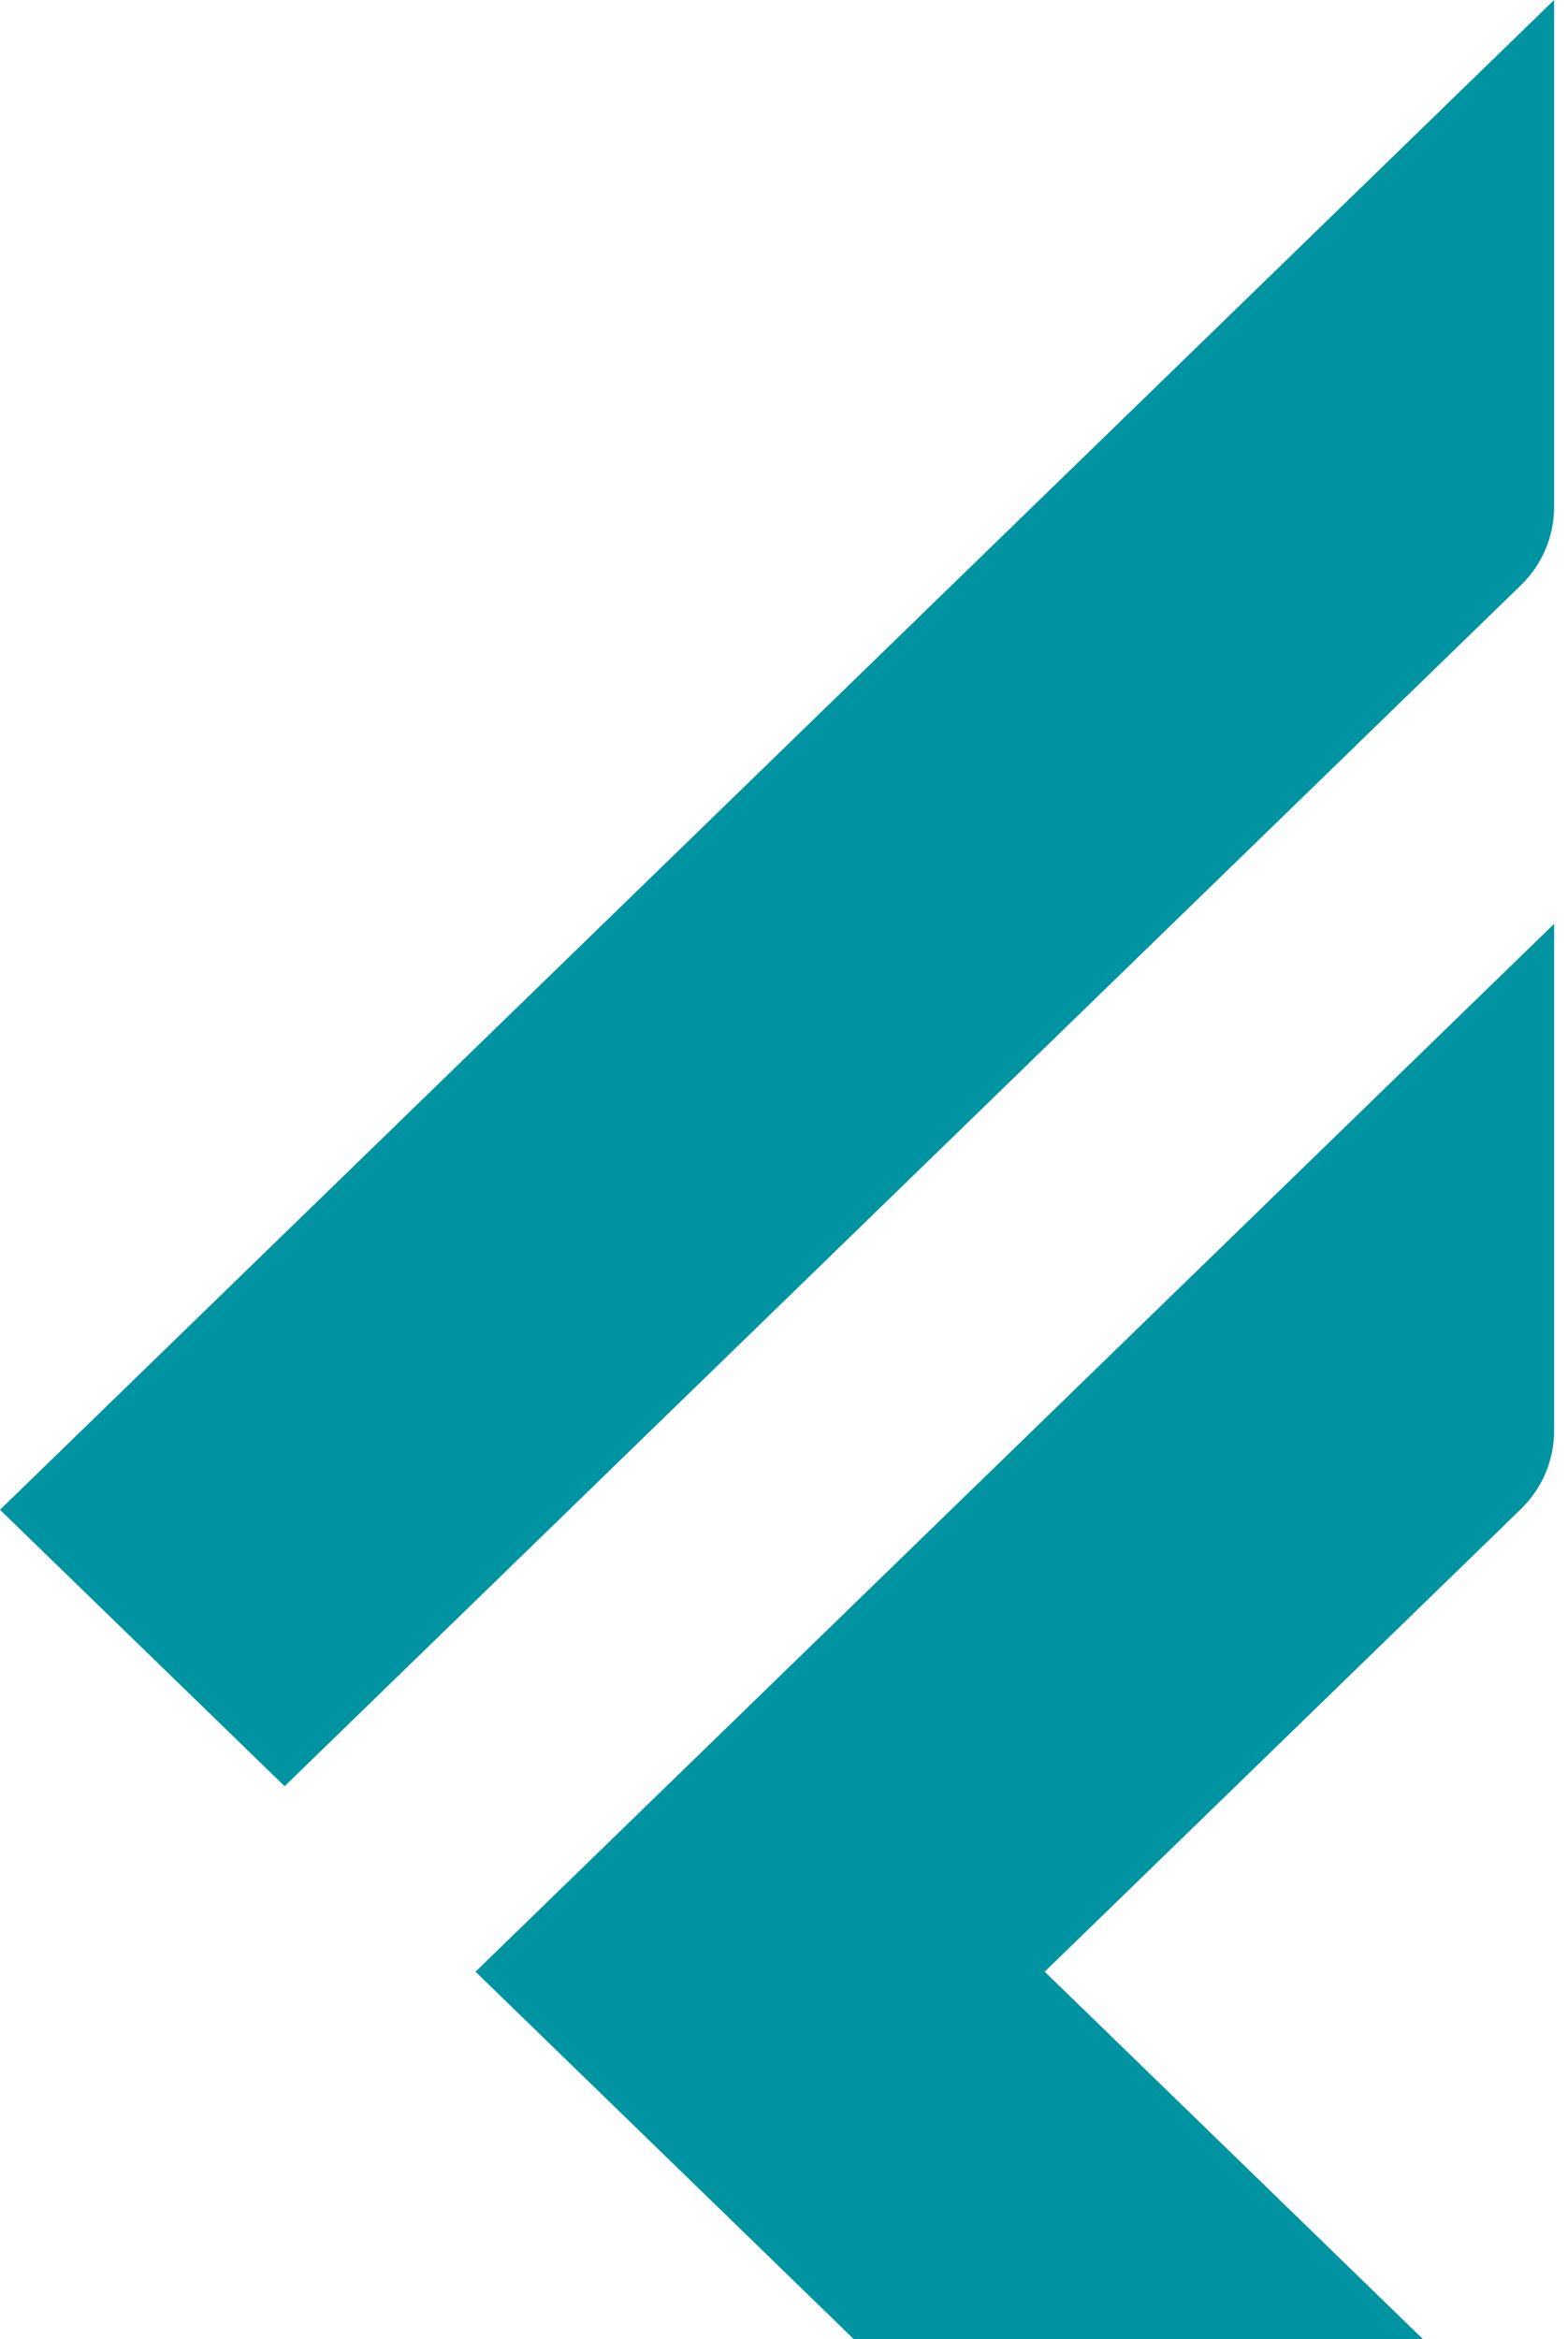 <svg width="55" height="82" viewBox="0 0 55 82" fill="none" xmlns="http://www.w3.org/2000/svg">
<path d="M54.513 0L0 52.925L9.983 62.616L53.344 20.519C54.093 19.792 54.513 18.806 54.513 17.778V0Z" fill="#0093A1"/>
<path d="M54.513 32.386L16.679 69.118L26.662 78.809L29.948 82H49.914L39.931 72.308L36.645 69.118L53.344 52.905C54.093 52.178 54.513 51.192 54.513 50.164V32.386Z" fill="#0093A1"/>
</svg>
